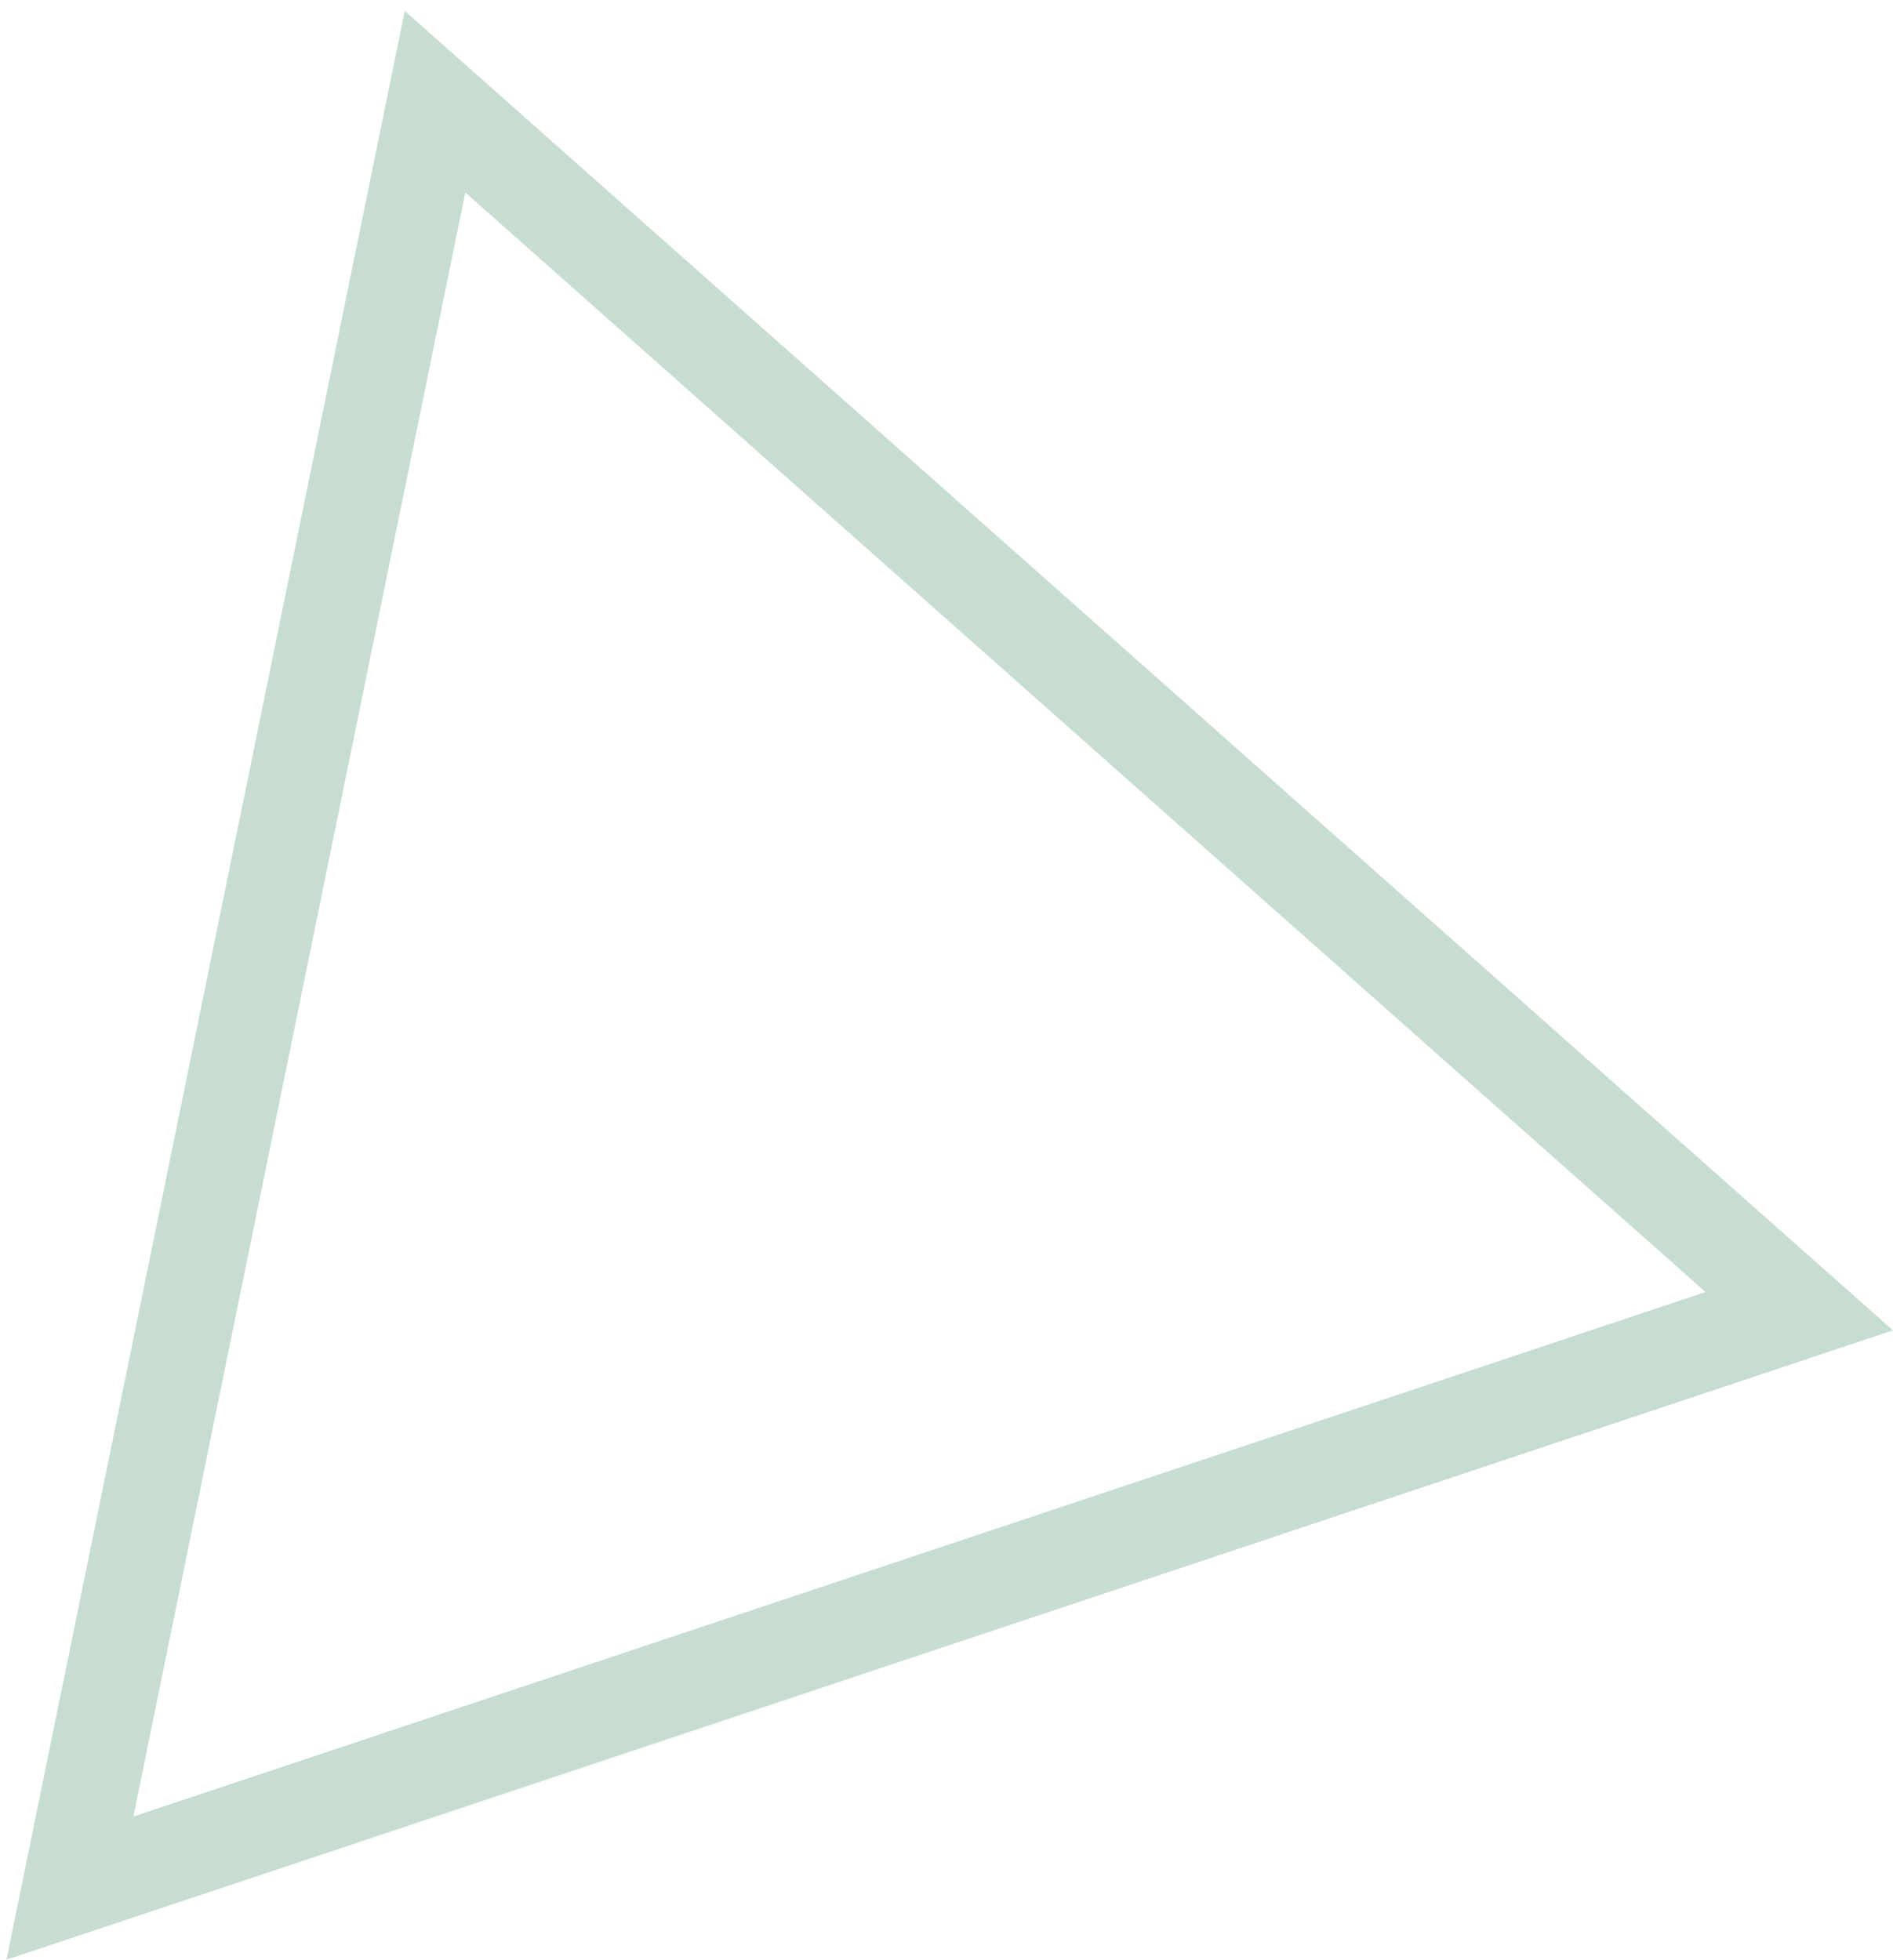 <?xml version="1.0" encoding="utf-8"?>
<!-- Generator: Adobe Illustrator 19.1.0, SVG Export Plug-In . SVG Version: 6.00 Build 0)  -->
<svg version="1.1" id="Слой_1" xmlns="http://www.w3.org/2000/svg" xmlns:xlink="http://www.w3.org/1999/xlink" x="0px" y="0px"
	 viewBox="0 0 296.804 307.211" style="enable-background:new 0 0 296.804 307.211;" xml:space="preserve">
<style type="text/css">
	.st0{fill:#C7DDD1;}
</style>
<g>
	<path class="st0" d="M72.957,30.175l194.455,172.365l-246.5,82.22L72.957,30.175
		 M63.464,1.717L1.012,307.211l295.792-98.662L63.464,1.717L63.464,1.717z"/>
</g>
</svg>
